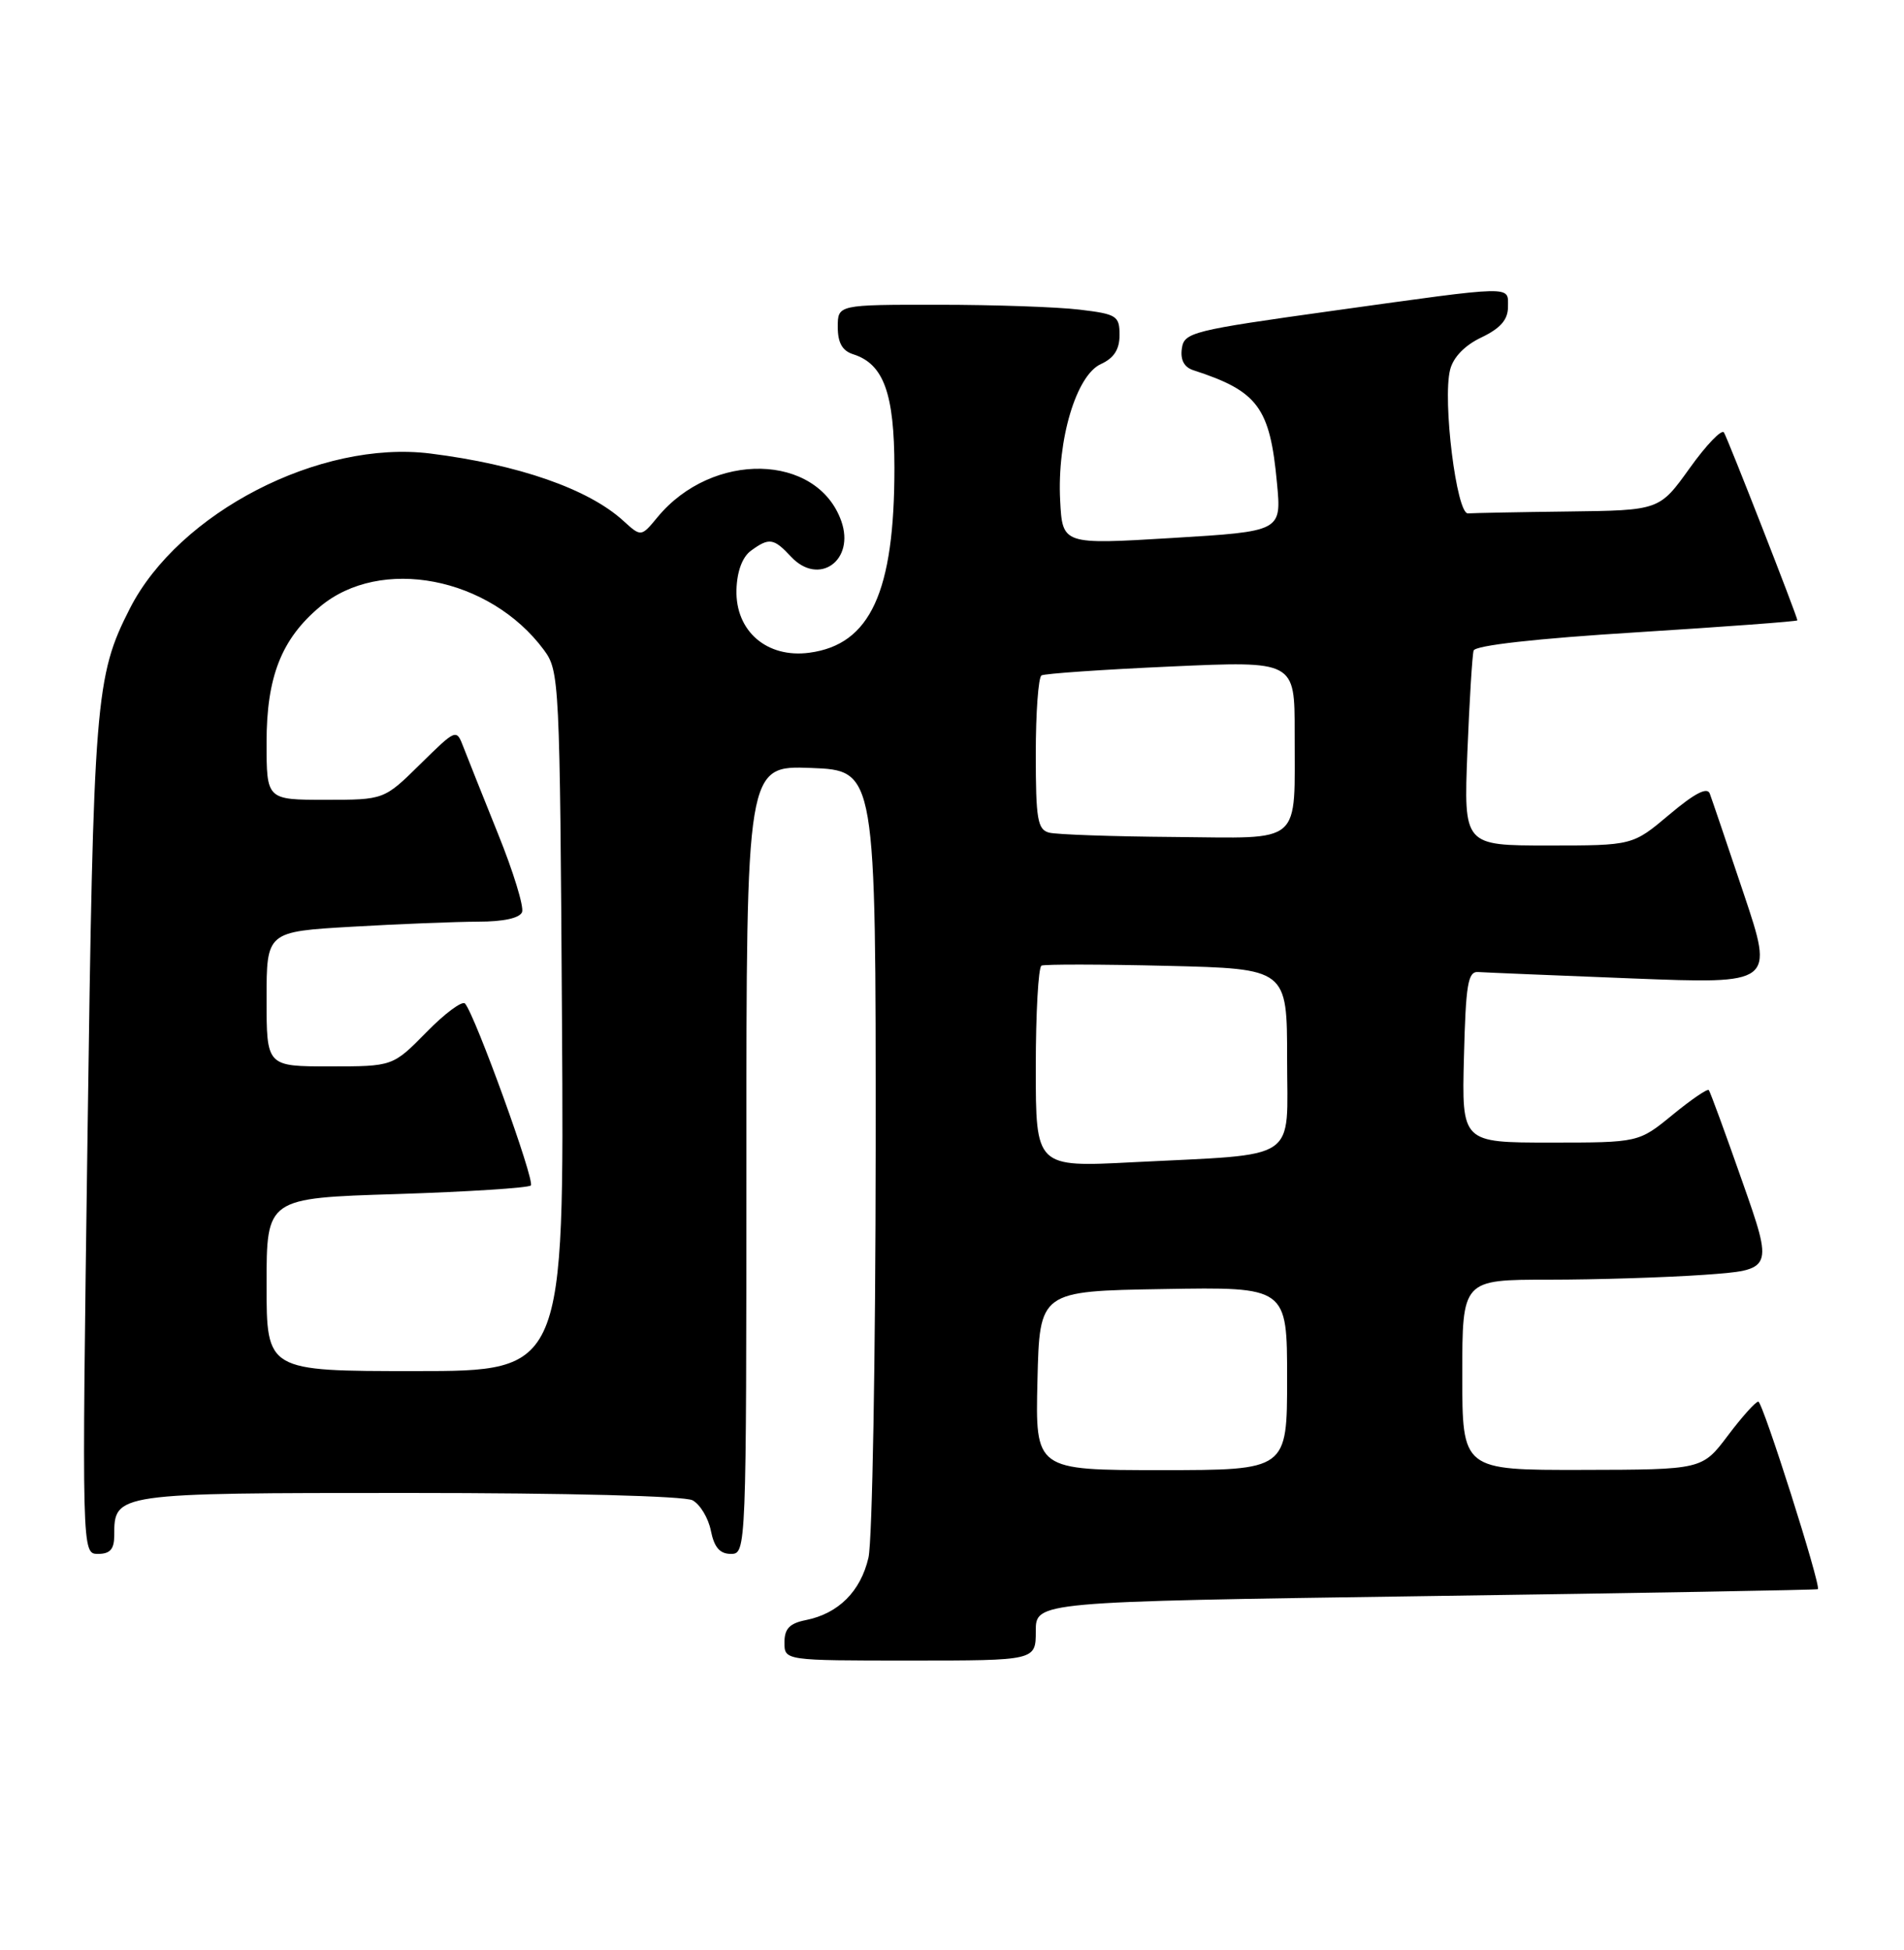 <?xml version="1.0" encoding="UTF-8" standalone="no"?>
<!DOCTYPE svg PUBLIC "-//W3C//DTD SVG 1.1//EN" "http://www.w3.org/Graphics/SVG/1.1/DTD/svg11.dtd" >
<svg xmlns="http://www.w3.org/2000/svg" xmlns:xlink="http://www.w3.org/1999/xlink" version="1.1" viewBox="0 0 250 256">
 <g >
 <path fill="currentColor"
d=" M 136.00 214.14 C 136.00 210.28 136.00 210.28 187.25 209.54 C 215.44 209.14 238.59 208.73 238.69 208.63 C 239.14 208.21 231.45 184.02 230.87 184.01 C 230.52 184.00 228.72 186.01 226.87 188.47 C 223.50 192.94 223.50 192.94 207.75 192.97 C 192.00 193.00 192.00 193.00 192.00 180.50 C 192.00 168.00 192.00 168.00 203.35 168.00 C 209.59 168.00 218.78 167.71 223.77 167.36 C 232.85 166.71 232.85 166.71 228.77 155.11 C 226.53 148.72 224.55 143.32 224.37 143.11 C 224.20 142.89 222.05 144.36 219.61 146.36 C 215.16 150.00 215.16 150.00 203.55 150.00 C 191.93 150.00 191.93 150.00 192.22 138.75 C 192.46 129.23 192.74 127.52 194.08 127.61 C 194.95 127.67 204.04 128.05 214.29 128.45 C 232.93 129.18 232.93 129.18 228.96 117.34 C 226.78 110.83 224.77 104.91 224.50 104.19 C 224.17 103.28 222.51 104.14 219.19 106.94 C 214.37 111.00 214.37 111.00 203.28 111.00 C 192.19 111.00 192.19 111.00 192.67 98.75 C 192.94 92.01 193.31 86.01 193.49 85.41 C 193.69 84.73 201.67 83.83 214.91 83.01 C 226.51 82.28 236.00 81.58 236.00 81.44 C 236.00 80.95 226.88 57.62 226.36 56.78 C 226.07 56.30 224.04 58.41 221.86 61.46 C 217.89 67.00 217.89 67.00 205.94 67.15 C 199.38 67.23 193.44 67.35 192.75 67.40 C 191.25 67.52 189.39 52.58 190.40 48.55 C 190.81 46.90 192.33 45.33 194.53 44.29 C 197.01 43.10 198.00 41.97 198.00 40.31 C 198.00 37.46 199.15 37.44 175.00 40.80 C 156.50 43.38 155.48 43.63 155.18 45.76 C 154.97 47.24 155.48 48.21 156.68 48.60 C 165.17 51.35 166.75 53.47 167.67 63.41 C 168.27 69.76 168.27 69.76 153.88 70.63 C 139.50 71.50 139.50 71.50 139.20 65.68 C 138.79 57.72 141.32 49.27 144.54 47.80 C 146.27 47.01 147.00 45.88 147.00 43.98 C 147.00 41.47 146.63 41.23 141.75 40.65 C 138.86 40.30 130.54 40.01 123.25 40.01 C 110.00 40.00 110.00 40.00 110.00 42.93 C 110.00 45.00 110.60 46.06 112.03 46.51 C 116.03 47.78 117.43 51.65 117.44 61.41 C 117.45 77.72 114.28 84.62 106.28 85.69 C 100.70 86.44 96.55 82.86 96.70 77.43 C 96.77 75.01 97.47 73.13 98.60 72.30 C 100.99 70.55 101.59 70.64 103.87 73.09 C 107.51 76.99 112.30 73.58 110.46 68.40 C 107.29 59.49 93.53 59.19 86.34 67.89 C 84.18 70.50 84.18 70.50 81.84 68.37 C 77.26 64.19 68.07 60.99 56.50 59.54 C 42.01 57.73 23.49 67.28 17.06 79.87 C 12.51 88.79 12.27 91.81 11.49 149.26 C 10.74 204.00 10.74 204.00 12.87 204.00 C 14.46 204.00 15.00 203.38 15.00 201.57 C 15.00 196.01 15.04 196.00 53.64 196.00 C 74.52 196.00 89.87 196.40 90.93 196.96 C 91.92 197.49 93.01 199.29 93.34 200.96 C 93.78 203.15 94.52 204.00 95.97 204.00 C 97.98 204.00 98.00 203.55 98.00 152.25 C 98.00 100.50 98.00 100.50 106.50 100.82 C 115.00 101.15 115.00 101.15 114.98 150.82 C 114.96 178.15 114.54 202.30 114.03 204.50 C 113.00 208.93 110.09 211.83 105.81 212.69 C 103.68 213.11 103.00 213.82 103.00 215.62 C 103.00 218.00 103.00 218.00 119.50 218.00 C 136.00 218.00 136.00 218.00 136.00 214.14 Z  M 136.22 181.25 C 136.50 169.50 136.50 169.50 152.75 169.23 C 169.00 168.95 169.00 168.95 169.00 180.98 C 169.00 193.00 169.00 193.00 152.47 193.00 C 135.94 193.00 135.94 193.00 136.22 181.25 Z  M 35.00 168.65 C 35.00 157.29 35.00 157.29 52.06 156.76 C 61.44 156.46 69.38 155.95 69.70 155.63 C 70.28 155.06 62.39 133.26 61.06 131.75 C 60.70 131.34 58.42 133.03 56.00 135.50 C 51.58 140.00 51.58 140.00 43.29 140.00 C 35.00 140.00 35.00 140.00 35.00 131.15 C 35.00 122.31 35.00 122.31 46.25 121.66 C 52.44 121.30 59.88 121.01 62.78 121.00 C 66.11 121.00 68.24 120.53 68.55 119.74 C 68.81 119.04 67.40 114.43 65.40 109.49 C 63.41 104.54 61.36 99.41 60.85 98.08 C 59.92 95.66 59.92 95.66 55.17 100.33 C 50.43 105.00 50.43 105.00 42.72 105.00 C 35.00 105.00 35.00 105.00 35.00 97.46 C 35.00 88.87 36.95 83.90 41.99 79.67 C 49.94 72.97 64.29 75.73 71.41 85.32 C 73.45 88.08 73.51 89.25 73.79 134.07 C 74.08 180.00 74.08 180.00 54.54 180.00 C 35.00 180.00 35.00 180.00 35.00 168.65 Z  M 136.00 140.18 C 136.00 133.00 136.34 126.96 136.75 126.77 C 137.16 126.58 144.59 126.59 153.25 126.80 C 169.00 127.18 169.00 127.18 169.00 139.00 C 169.00 152.72 170.90 151.45 148.75 152.58 C 136.00 153.24 136.00 153.24 136.00 140.18 Z  M 137.75 109.31 C 136.23 108.91 136.00 107.54 136.00 98.99 C 136.00 93.56 136.34 88.92 136.75 88.67 C 137.16 88.43 144.81 87.90 153.75 87.50 C 170.00 86.77 170.00 86.77 169.99 96.14 C 169.96 111.16 171.28 110.02 154.13 109.88 C 146.09 109.82 138.71 109.56 137.75 109.31 Z "/>
</g>
</svg>